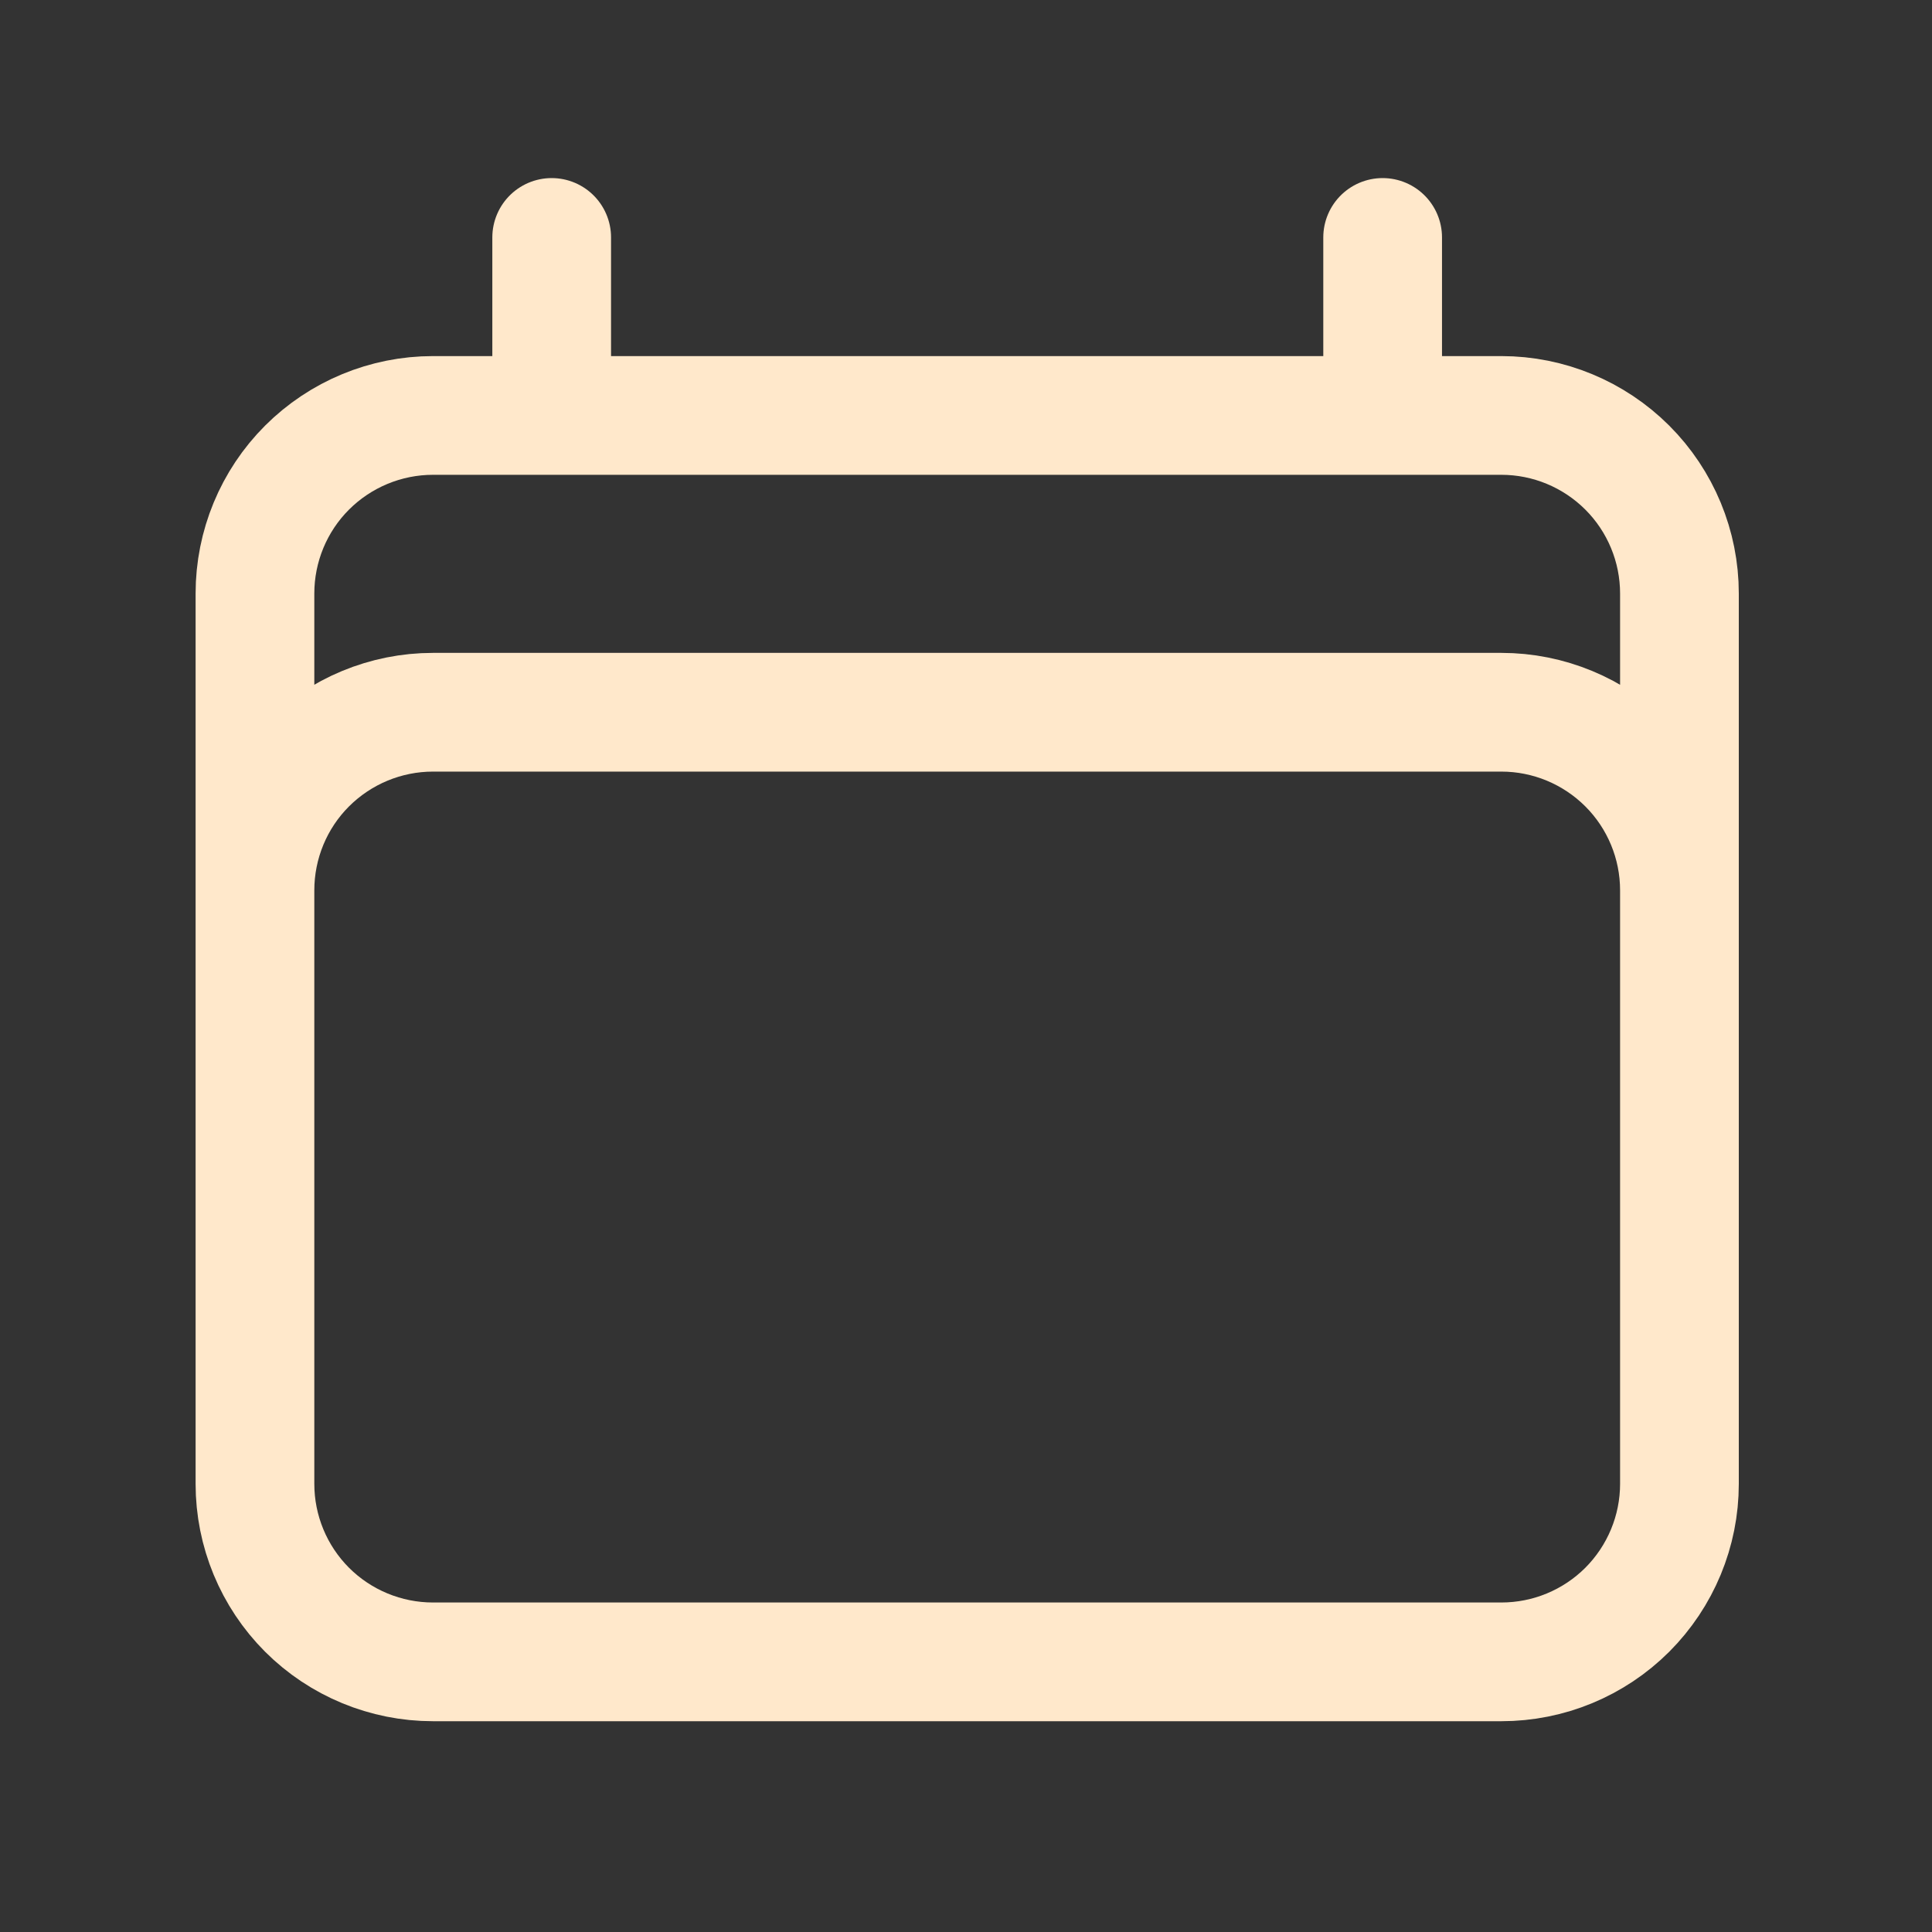 <svg width="29" height="29" viewBox="0 0 29 29" fill="none" xmlns="http://www.w3.org/2000/svg">
<rect x="0" y="0" width="29" height="29" fill="#333333" stroke="none"/>
<path d="M8.281 3.564V6.236M20.754 3.564V6.236M3.827 22.273V8.909C3.827 8.2 4.108 7.52 4.609 7.019C5.111 6.518 5.791 6.236 6.499 6.236H22.536C23.245 6.236 23.924 6.518 24.426 7.019C24.927 7.52 25.209 8.2 25.209 8.909V22.273M3.827 22.273C3.827 22.982 4.108 23.661 4.609 24.163C5.111 24.664 5.791 24.945 6.499 24.945H22.536C23.245 24.945 23.924 24.664 24.426 24.163C24.927 23.661 25.209 22.982 25.209 22.273M3.827 22.273V13.364C3.827 12.655 4.108 11.975 4.609 11.474C5.111 10.973 5.791 10.691 6.499 10.691H22.536C23.245 10.691 23.924 10.973 24.426 11.474C24.927 11.975 25.209 12.655 25.209 13.364V22.273" stroke="#FFE8CB" stroke-width="1.782" stroke-linecap="round" stroke-linejoin="round"/>
</svg>
